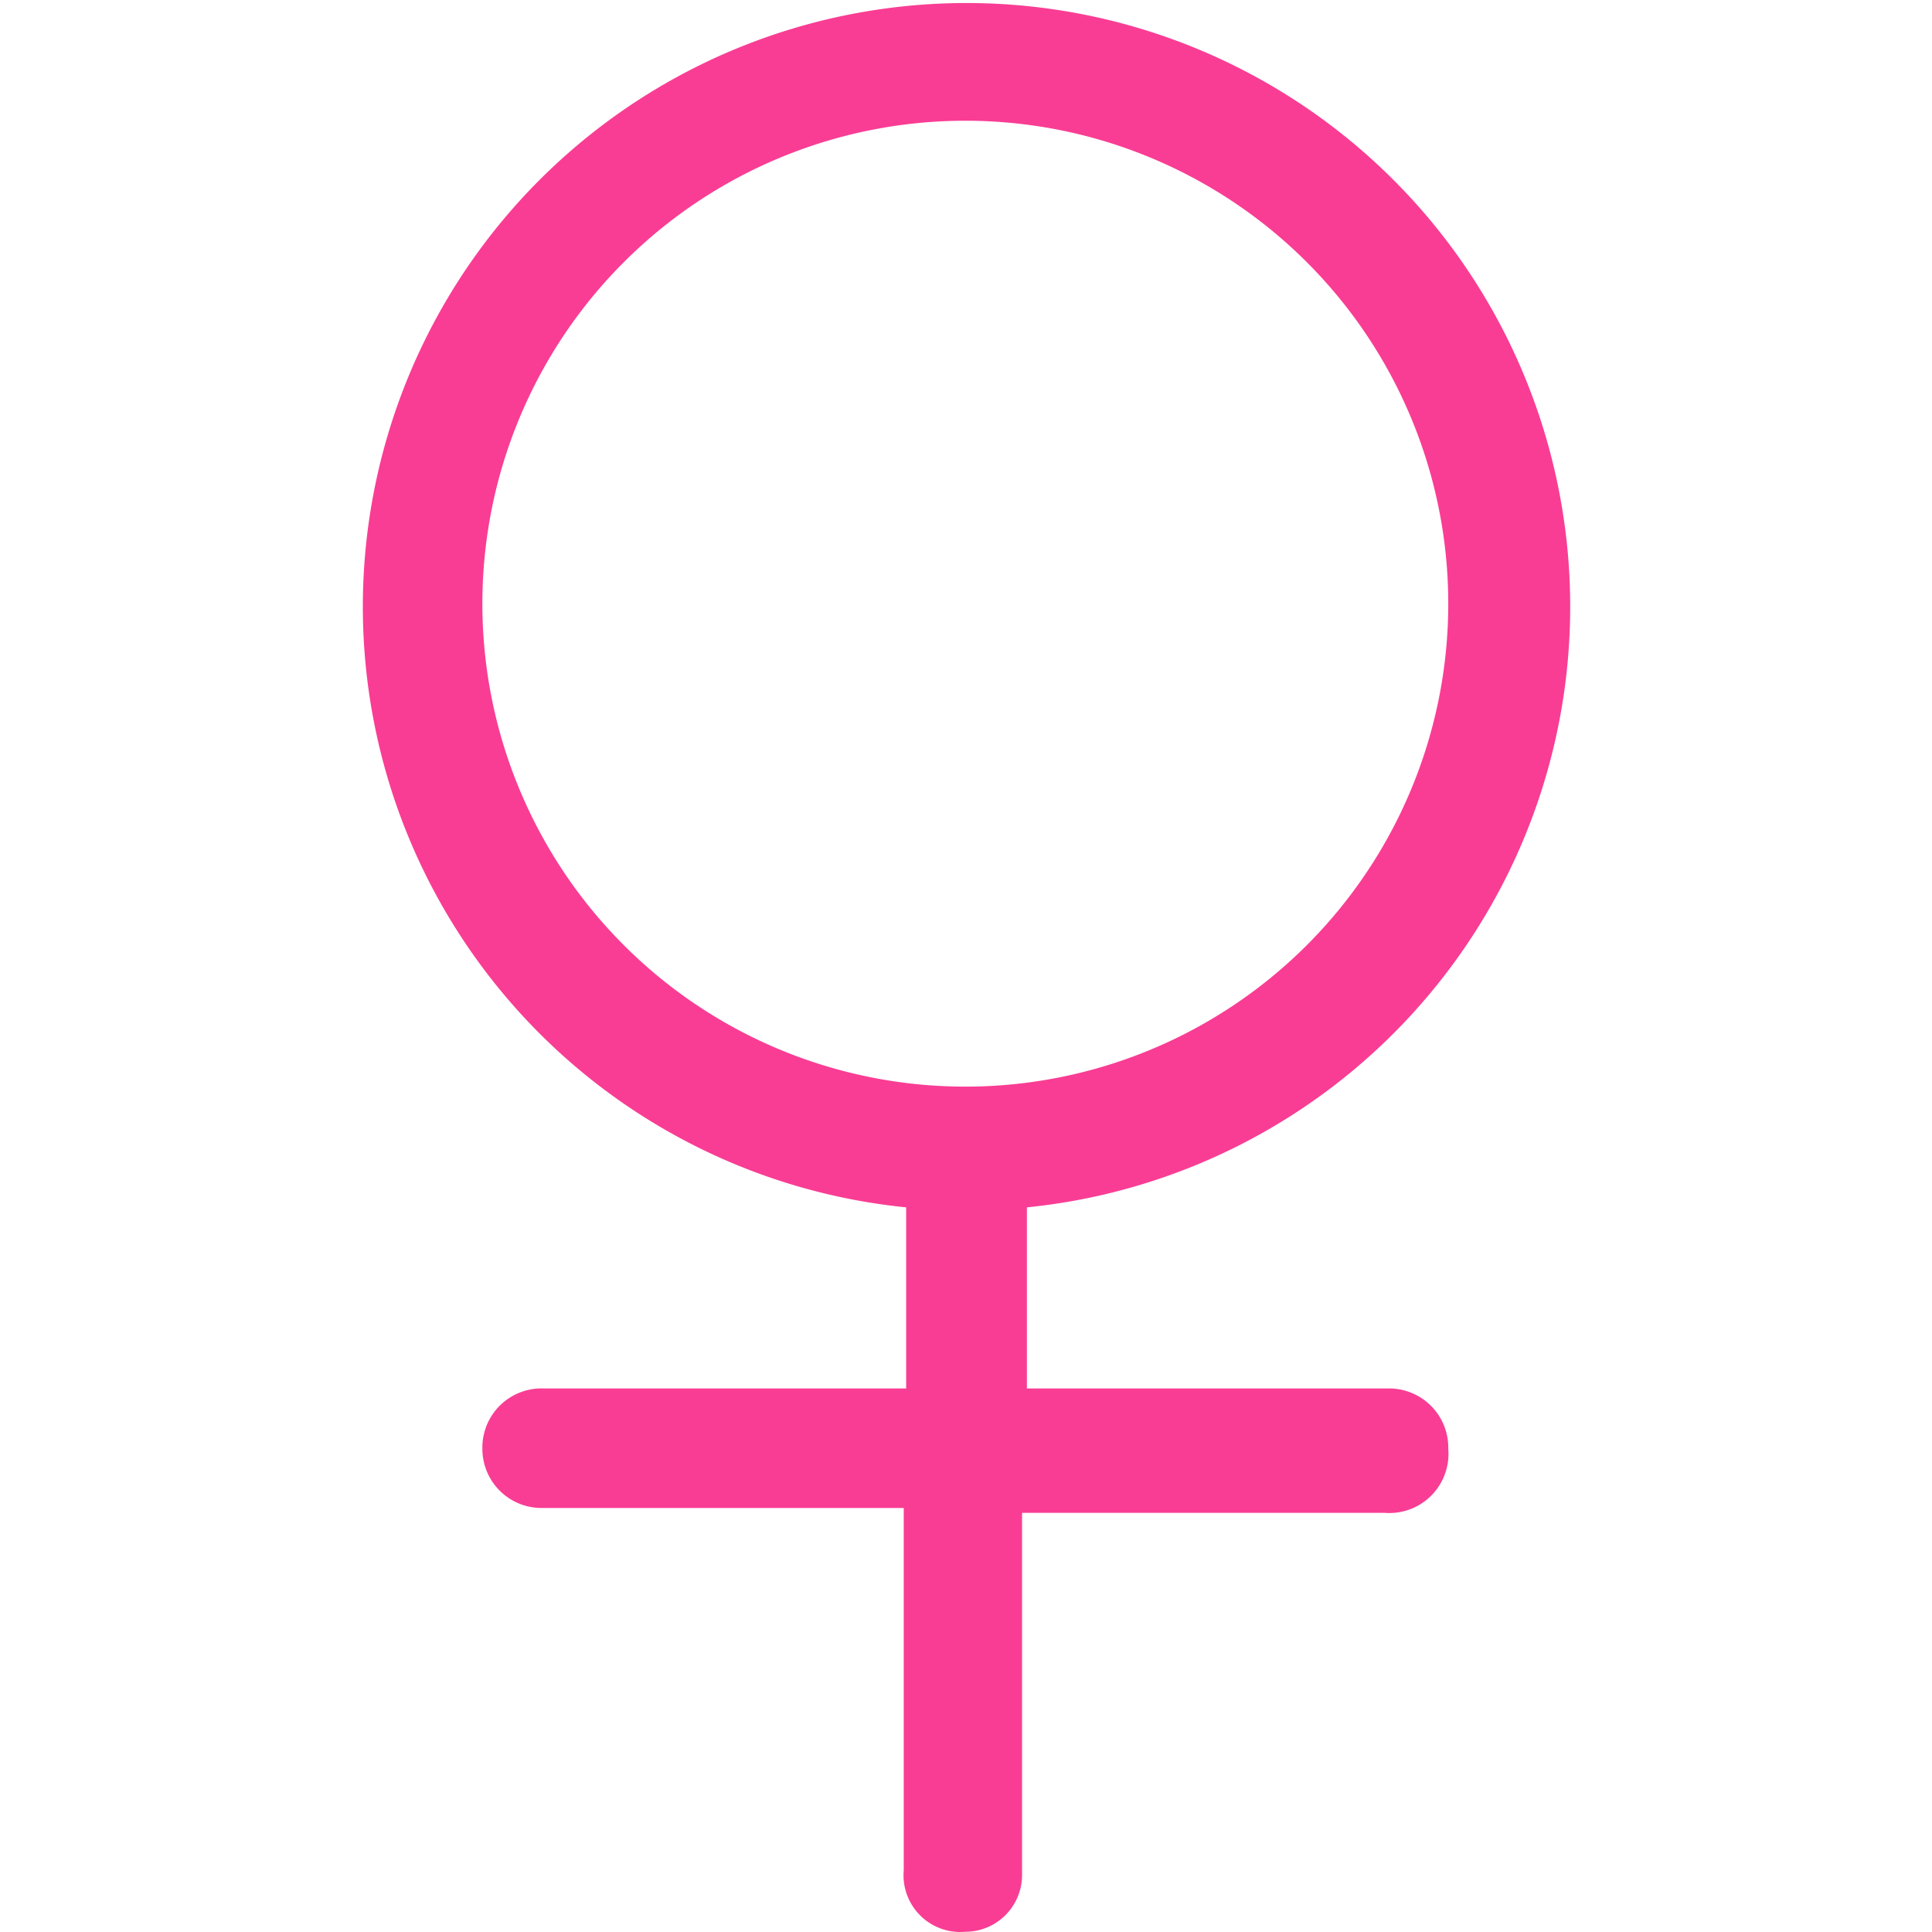 <?xml version="1.0" standalone="no"?><!DOCTYPE svg PUBLIC "-//W3C//DTD SVG 1.1//EN" "http://www.w3.org/Graphics/SVG/1.1/DTD/svg11.dtd"><svg t="1701165772742" class="icon" viewBox="0 0 1024 1024" version="1.1" xmlns="http://www.w3.org/2000/svg" p-id="2363" width="128" height="128" xmlns:xlink="http://www.w3.org/1999/xlink"><path d="M736.253 735.914h-191.978V639.925a319.963 319.963 0 1 0-63.993 0v95.989h-191.978A31.356 31.356 0 0 0 255.669 767.91a31.356 31.356 0 0 0 31.356 31.356h191.978v191.978A30.076 30.076 0 0 0 511.639 1023.88a30.076 30.076 0 0 0 30.076-30.076v-191.978h191.978A31.356 31.356 0 0 0 767.609 767.91a31.356 31.356 0 0 0-31.356-31.996zM255.669 319.963a255.97 255.97 0 1 1 255.97 255.97 255.97 255.97 0 0 1-255.97-255.97z" fill="#f93d94" p-id="2364"></path></svg>